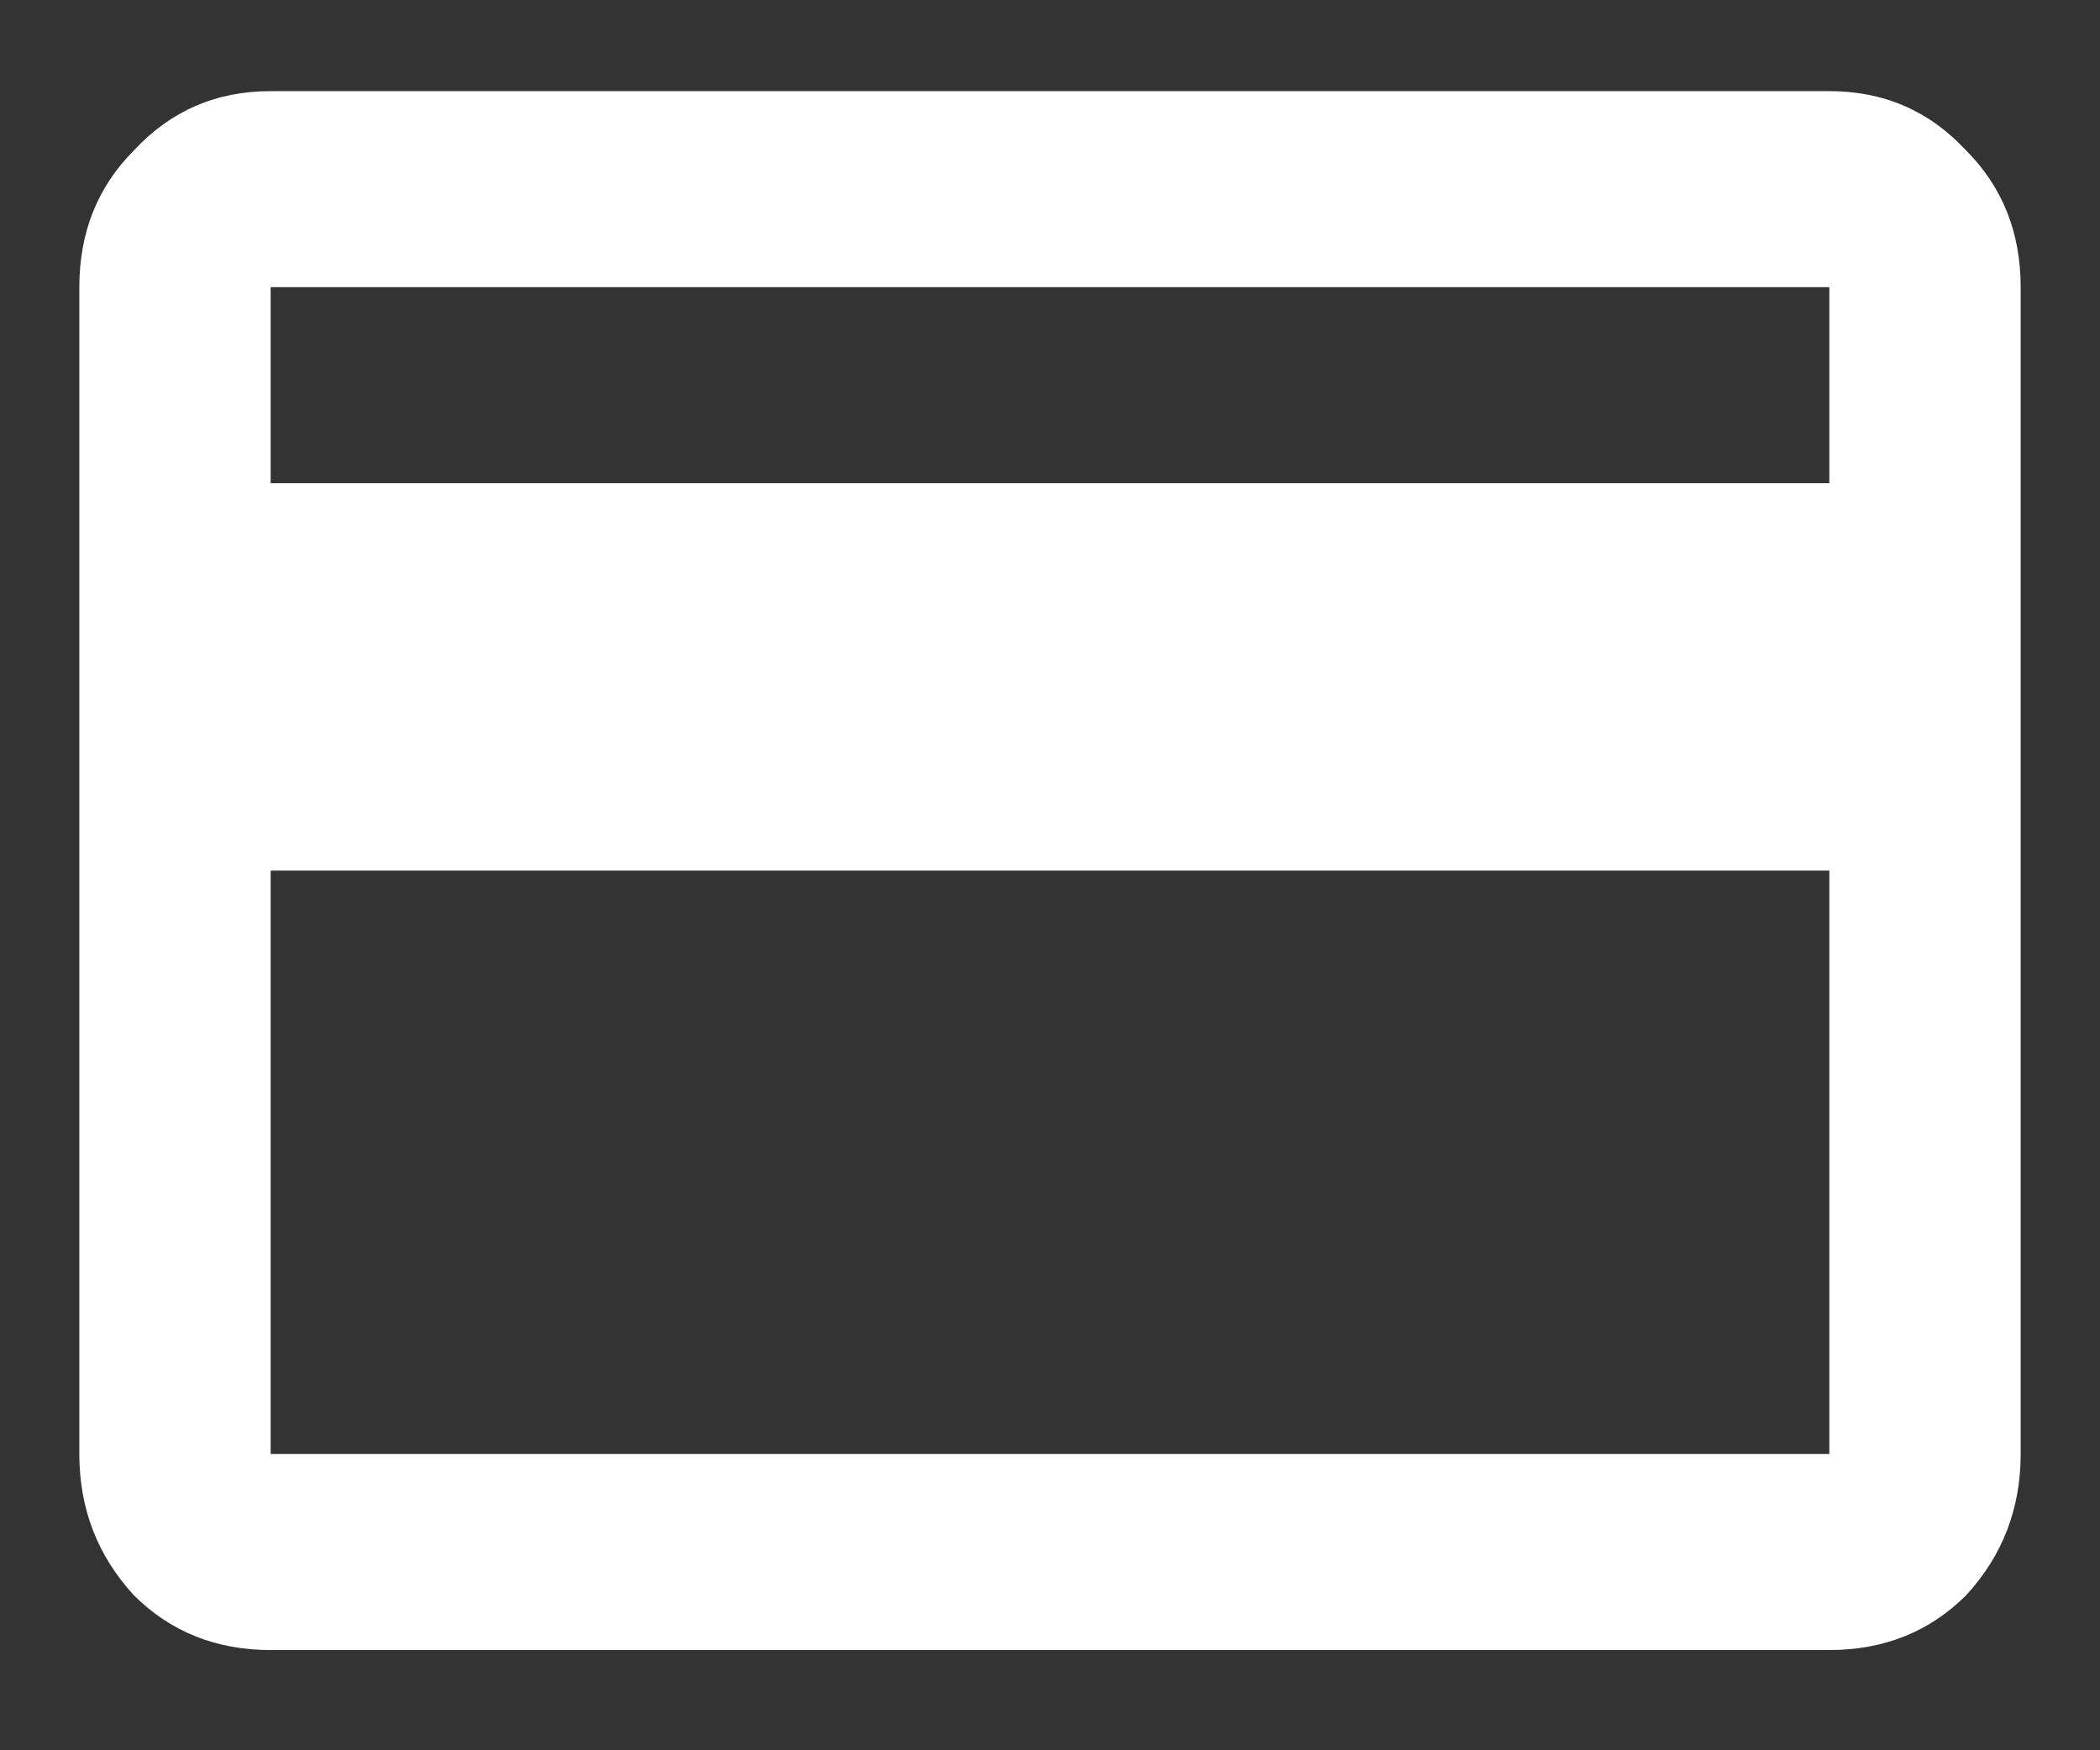 <svg width="18" height="15" viewBox="0 0 18 15" fill="none" xmlns="http://www.w3.org/2000/svg">
<rect x="0" y="0" width="18" height="15" fill="#333333" stroke="none"/>
<path d="M15.68 4.141V2.461H2.32V4.141H15.68ZM15.68 12.461V7.461H2.32V12.461H15.68ZM15.68 0.781C16.148 0.781 16.539 0.951 16.852 1.289C17.164 1.602 17.32 1.992 17.32 2.461V12.461C17.32 12.93 17.164 13.333 16.852 13.672C16.539 13.984 16.148 14.141 15.68 14.141H2.32C1.852 14.141 1.461 13.984 1.148 13.672C0.836 13.333 0.68 12.93 0.68 12.461V2.461C0.68 1.992 0.836 1.602 1.148 1.289C1.461 0.951 1.852 0.781 2.32 0.781H15.68Z" fill="white"/>
</svg>
